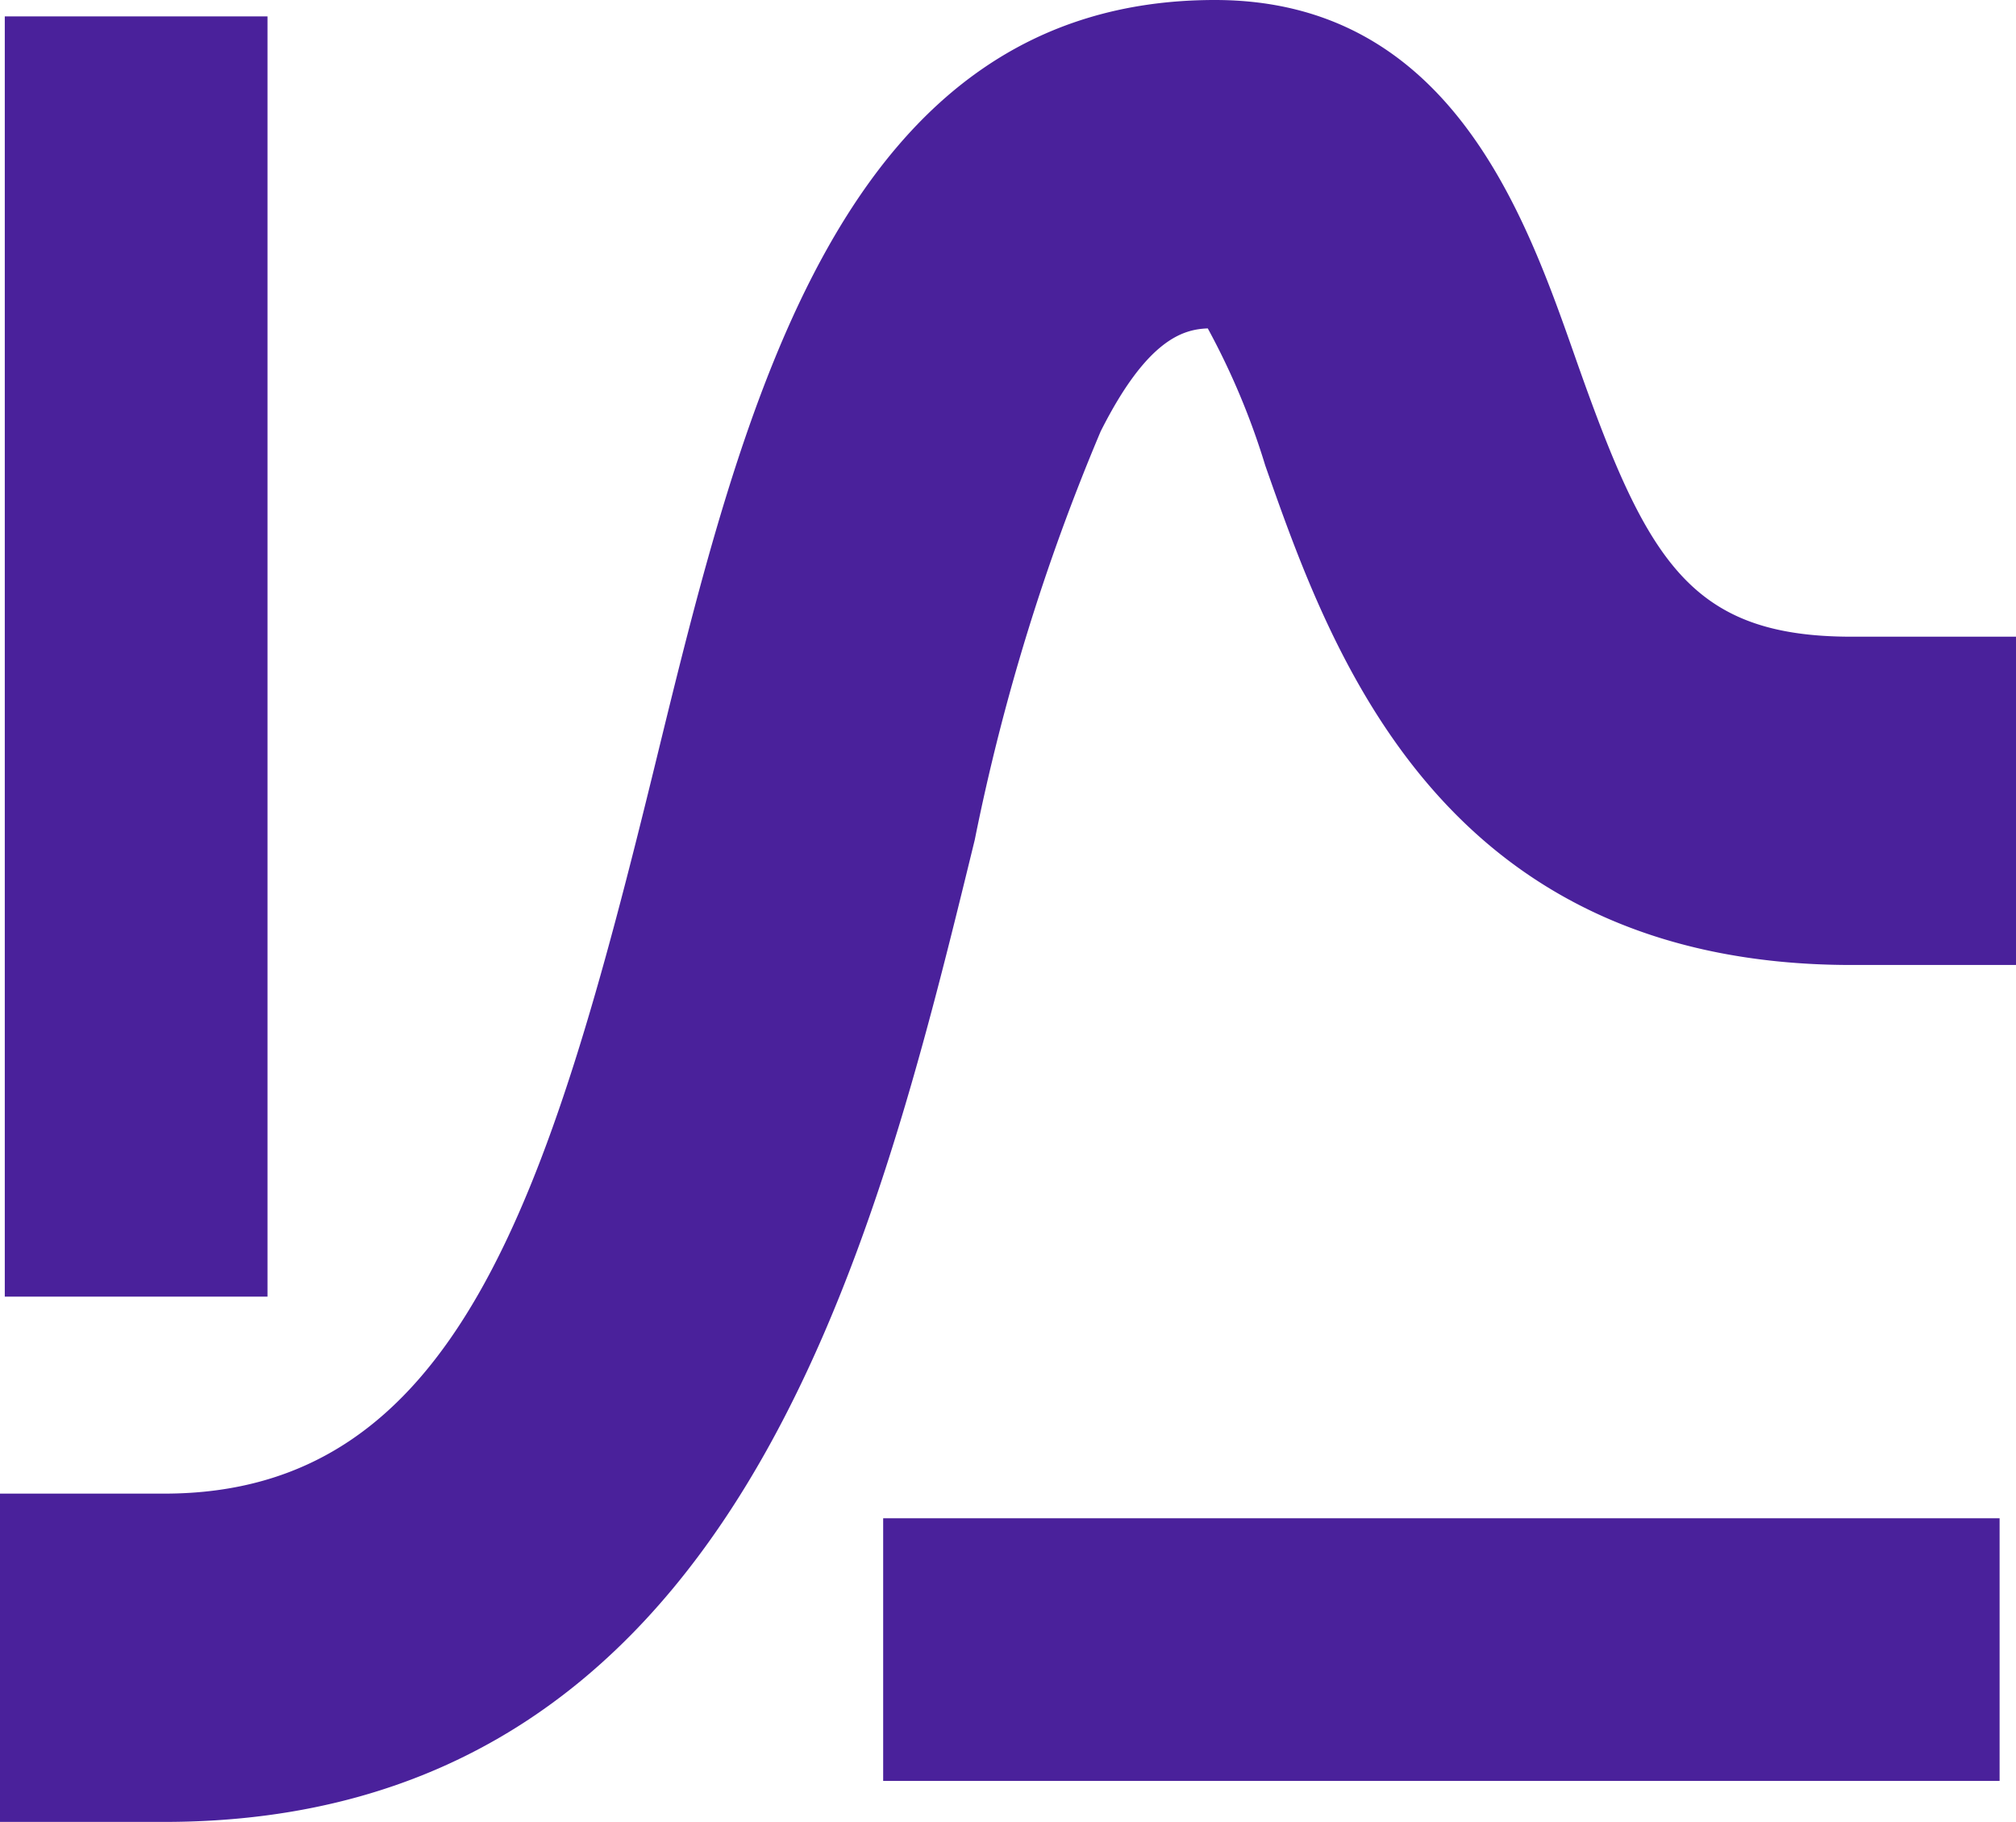 <svg id="Group_32" data-name="Group 32" xmlns="http://www.w3.org/2000/svg" xmlns:xlink="http://www.w3.org/1999/xlink" width="35.4" height="32" viewBox="0 0 35.4 32">
  <defs>
    <clipPath id="clip-path">
      <rect id="Rectangle_50" data-name="Rectangle 50" width="35.399" height="32" fill="#4a219b"/>
    </clipPath>
  </defs>
  <g id="Group_31" data-name="Group 31" clip-path="url(#clip-path)">
    <path id="Path_73" data-name="Path 73" d="M2.883,32H0V26.234H2.883c5.113,0,6.737-5.088,8.631-12.85C13.046,7.111,14.781,0,21.333,0c4.125,0,5.448,3.77,6.324,6.265,1.253,3.569,2,4.918,4.859,4.918H35.4v5.766H32.517c-7.219,0-9.148-5.492-10.3-8.774a12.868,12.868,0,0,0-1.009-2.407c-.427.016-1.063.183-1.881,1.809a37.279,37.279,0,0,0-2.211,7.175C15.339,22.031,12.906,32,2.883,32" fill="#4a219b"/>
    <rect id="Rectangle_48" data-name="Rectangle 48" width="4.613" height="22.486" transform="translate(0.084 0.288)" fill="#4a219b"/>
    <rect id="Rectangle_49" data-name="Rectangle 49" width="19.604" height="4.613" transform="translate(15.508 26.667)" fill="#4a219b"/>
  </g>
</svg>
